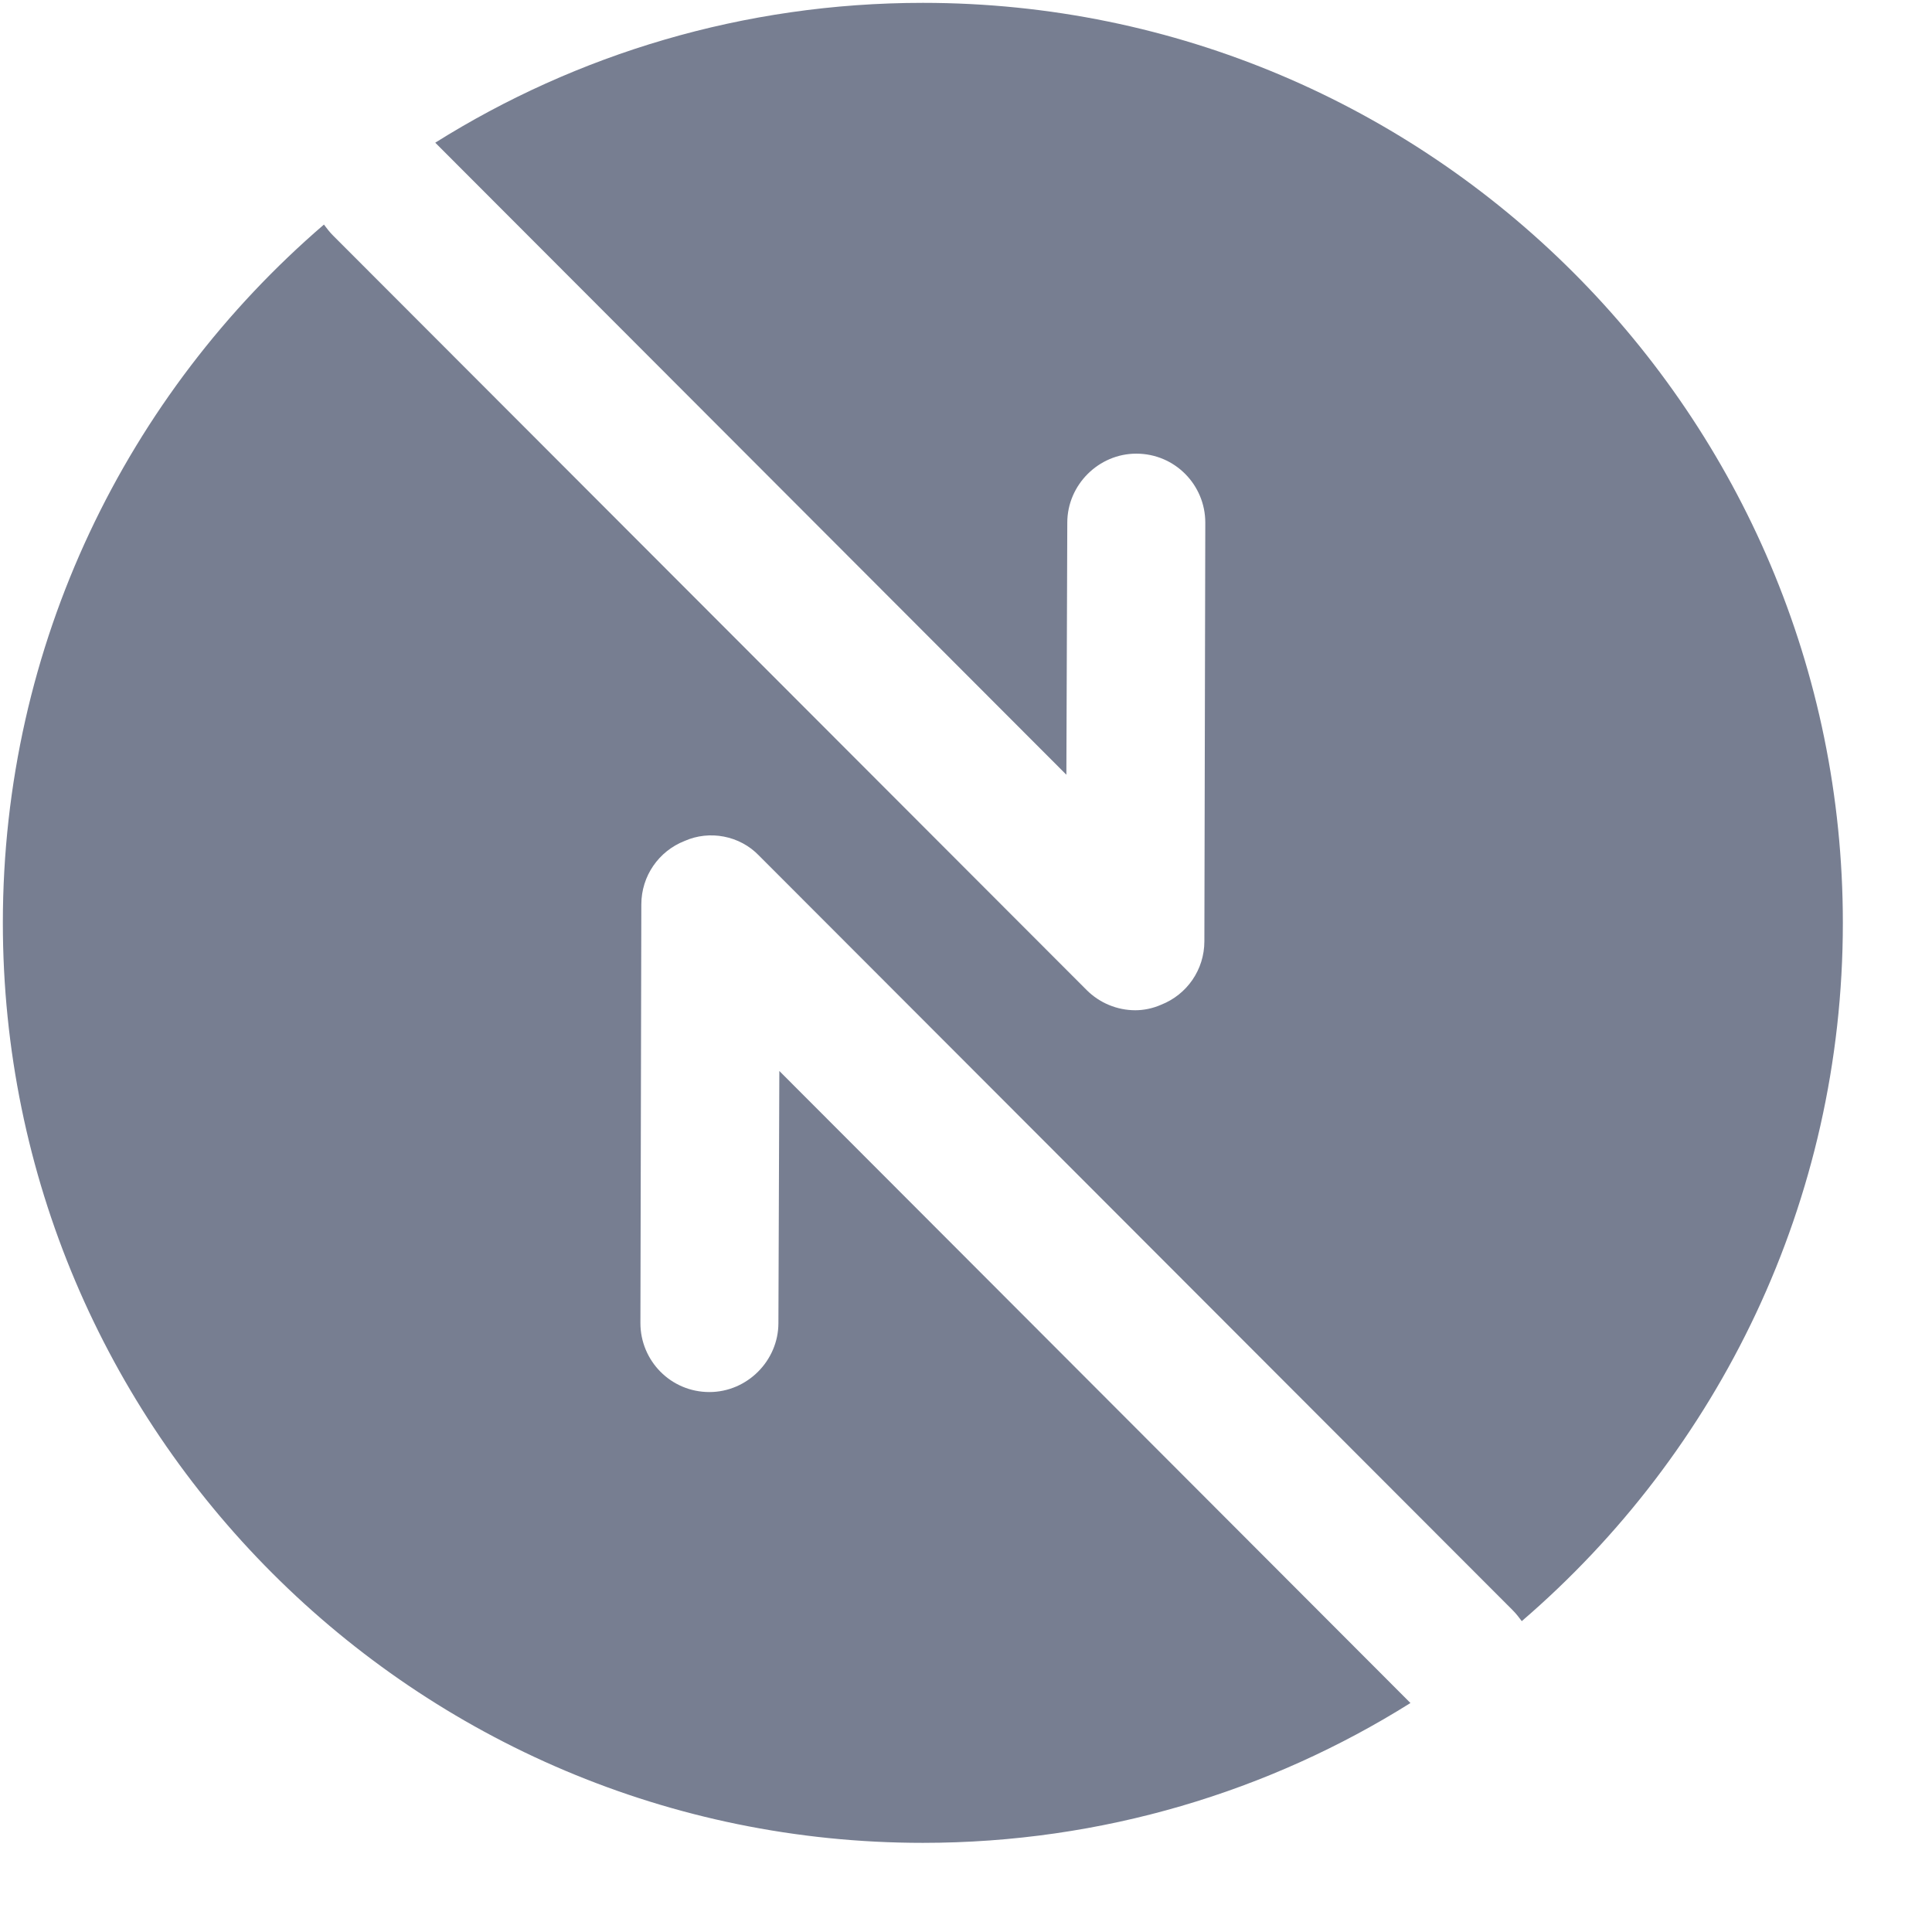 <svg width="21" height="21" viewBox="0 0 21 21" fill="none" xmlns="http://www.w3.org/2000/svg">
<path d="M10.031 0.031C8.081 0.031 6.261 0.591 4.731 1.551L11.591 8.421L11.601 5.681C11.601 5.271 11.941 4.931 12.351 4.931C12.771 4.931 13.101 5.271 13.101 5.681L13.091 10.231C13.091 10.541 12.901 10.811 12.621 10.921C12.531 10.961 12.431 10.981 12.341 10.981C12.141 10.981 11.951 10.901 11.811 10.761L3.621 2.561C3.581 2.521 3.551 2.481 3.521 2.441C1.381 4.281 0.031 7.001 0.031 10.031C0.031 15.551 4.511 20.031 10.031 20.031C11.981 20.031 13.801 19.471 15.331 18.511L8.471 11.641L8.461 14.381C8.461 14.791 8.121 15.131 7.711 15.131C7.291 15.131 6.961 14.791 6.961 14.381L6.971 9.831C6.971 9.521 7.161 9.251 7.441 9.141C7.711 9.021 8.041 9.081 8.251 9.301L16.441 17.501C16.481 17.541 16.511 17.581 16.541 17.621C18.681 15.781 20.031 13.061 20.031 10.031C20.031 4.511 15.551 0.031 10.031 0.031Z" fill="#777E91"/>
</svg>
